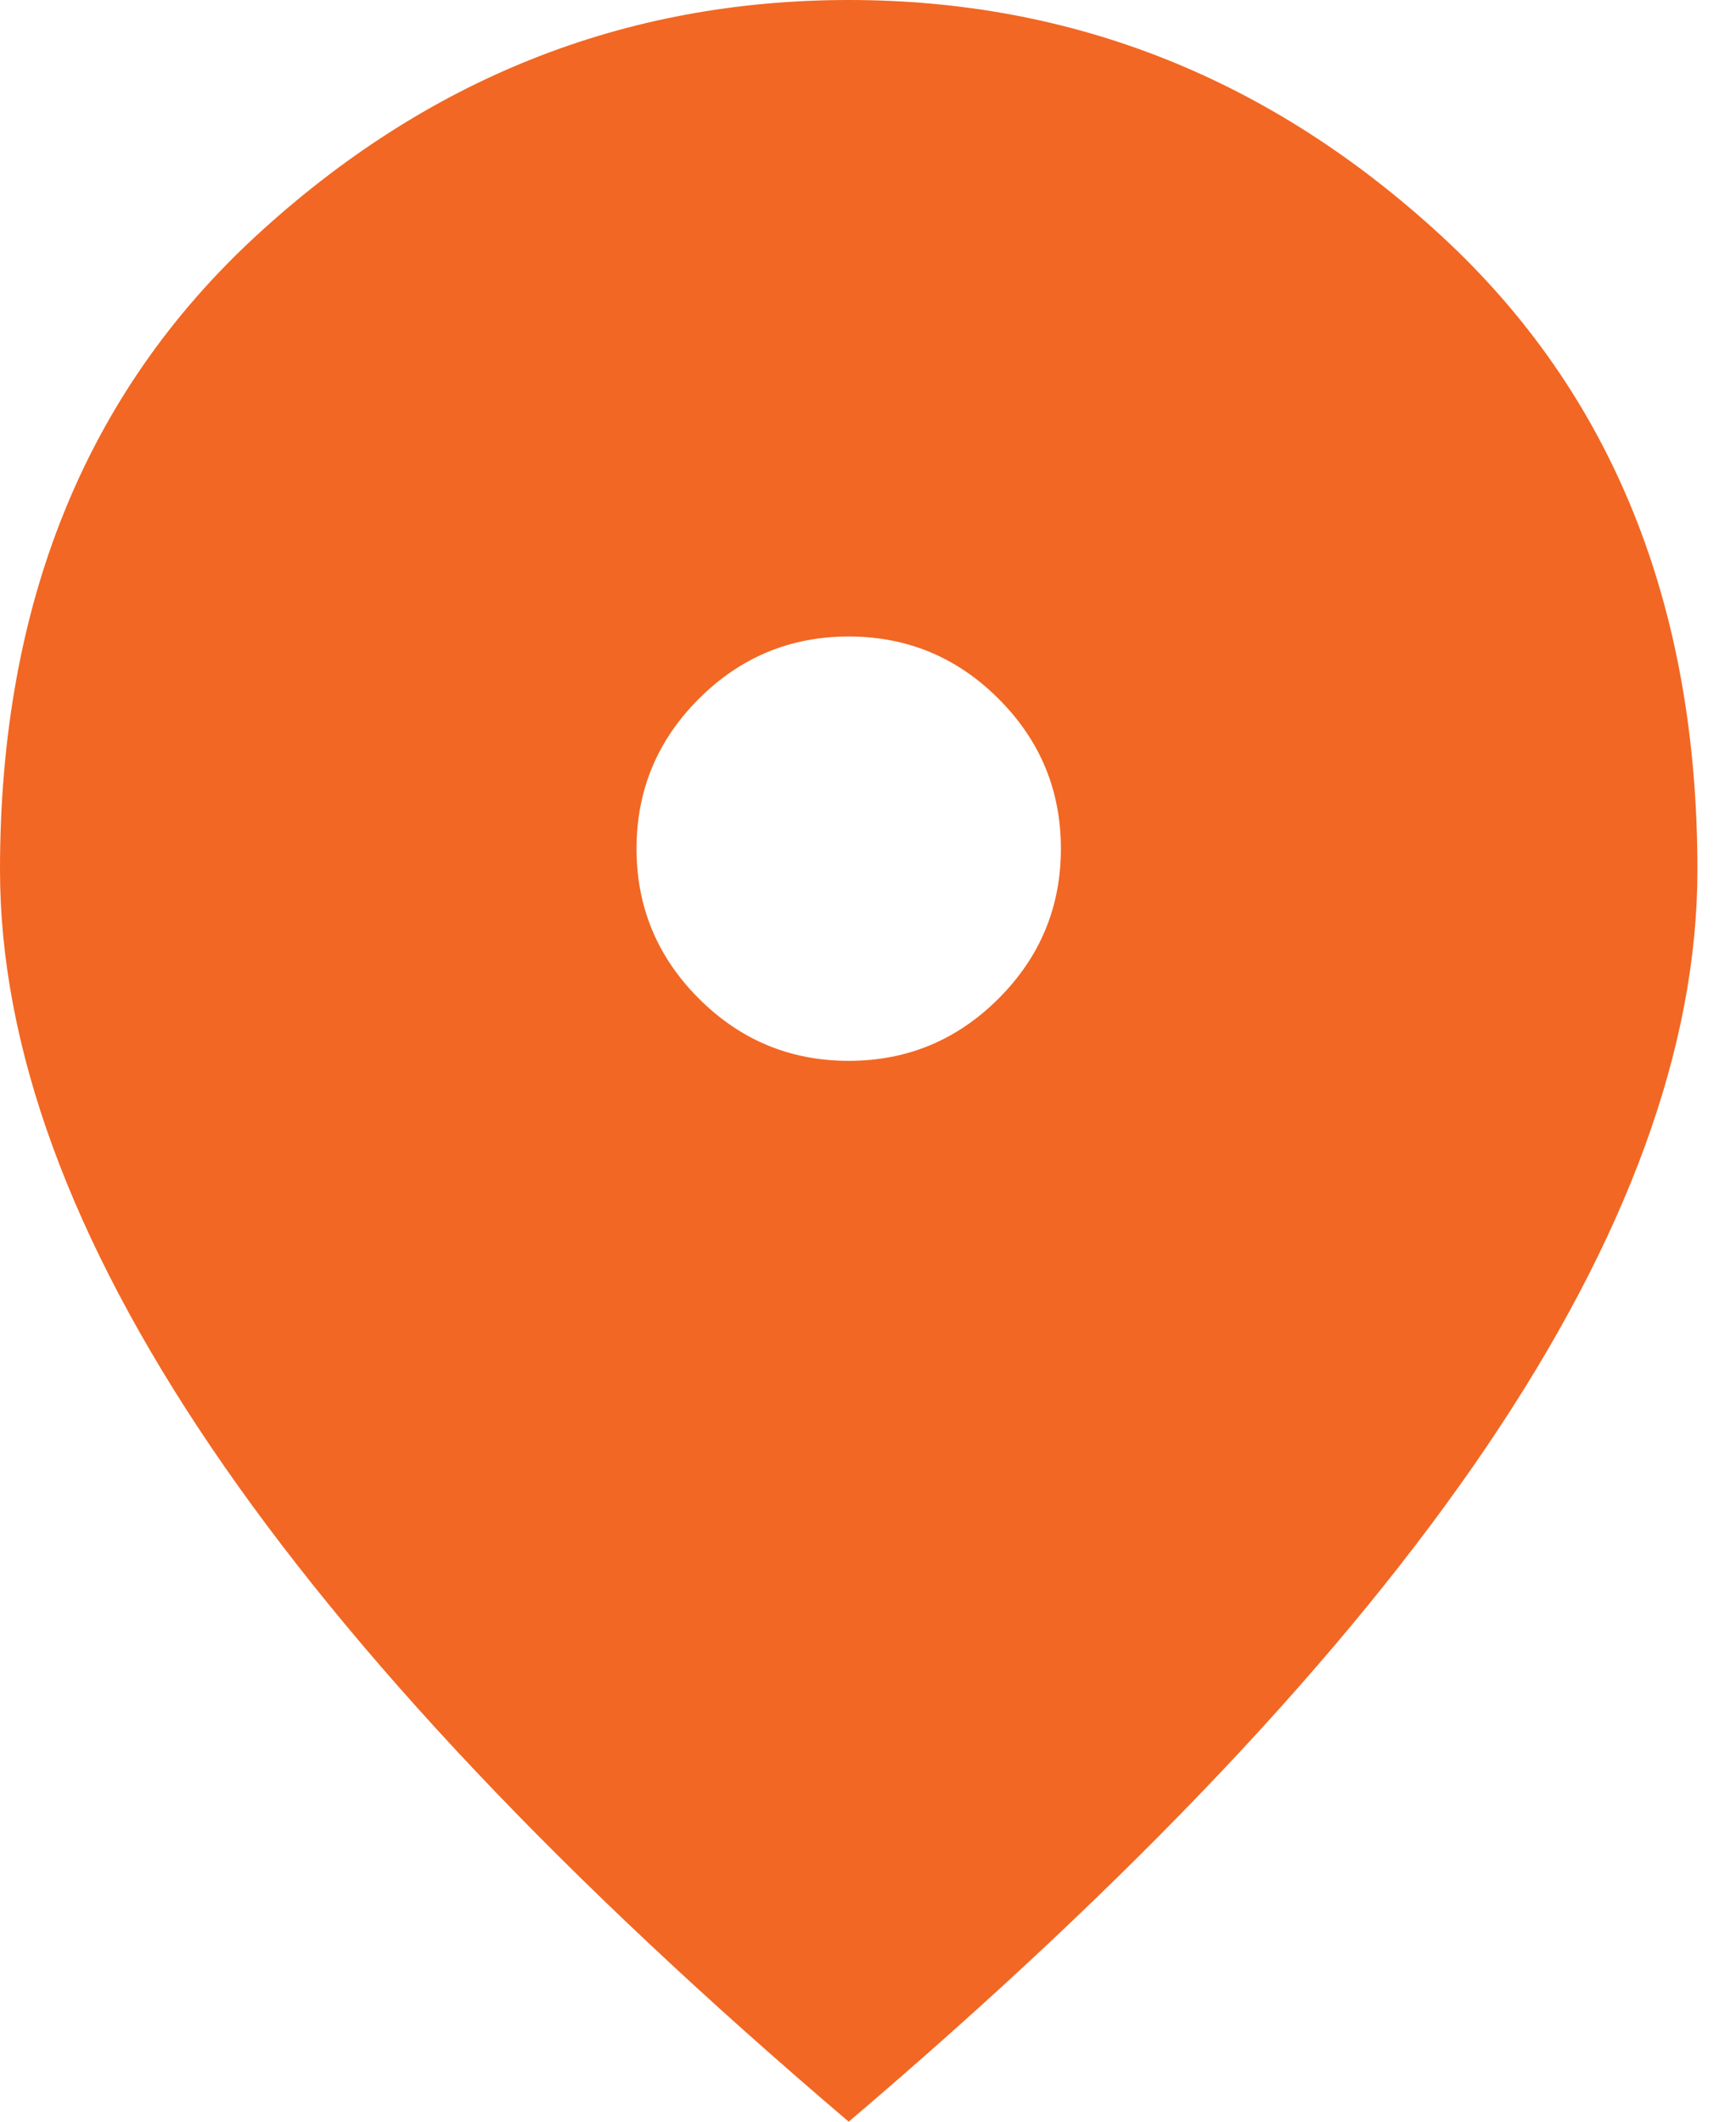 <svg width="18" height="22" viewBox="0 0 18 22" fill="none" xmlns="http://www.w3.org/2000/svg">
<path d="M8.8 11C9.405 11 9.923 10.785 10.354 10.354C10.785 9.923 11 9.405 11 8.8C11 8.195 10.785 7.677 10.354 7.246C9.923 6.815 9.405 6.6 8.8 6.6C8.195 6.6 7.677 6.815 7.246 7.246C6.815 7.677 6.6 8.195 6.6 8.8C6.6 9.405 6.815 9.923 7.246 10.354C7.677 10.785 8.195 11 8.8 11ZM8.8 22C5.848 19.488 3.644 17.155 2.186 15.001C0.729 12.847 0 10.853 0 9.02C0 6.27 0.885 4.079 2.654 2.447C4.423 0.816 6.472 0 8.8 0C11.128 0 13.177 0.816 14.946 2.447C16.715 4.079 17.6 6.27 17.6 9.02C17.6 10.853 16.871 12.847 15.414 15.001C13.956 17.155 11.752 19.488 8.8 22Z" fill="#F26723"/>
</svg>

